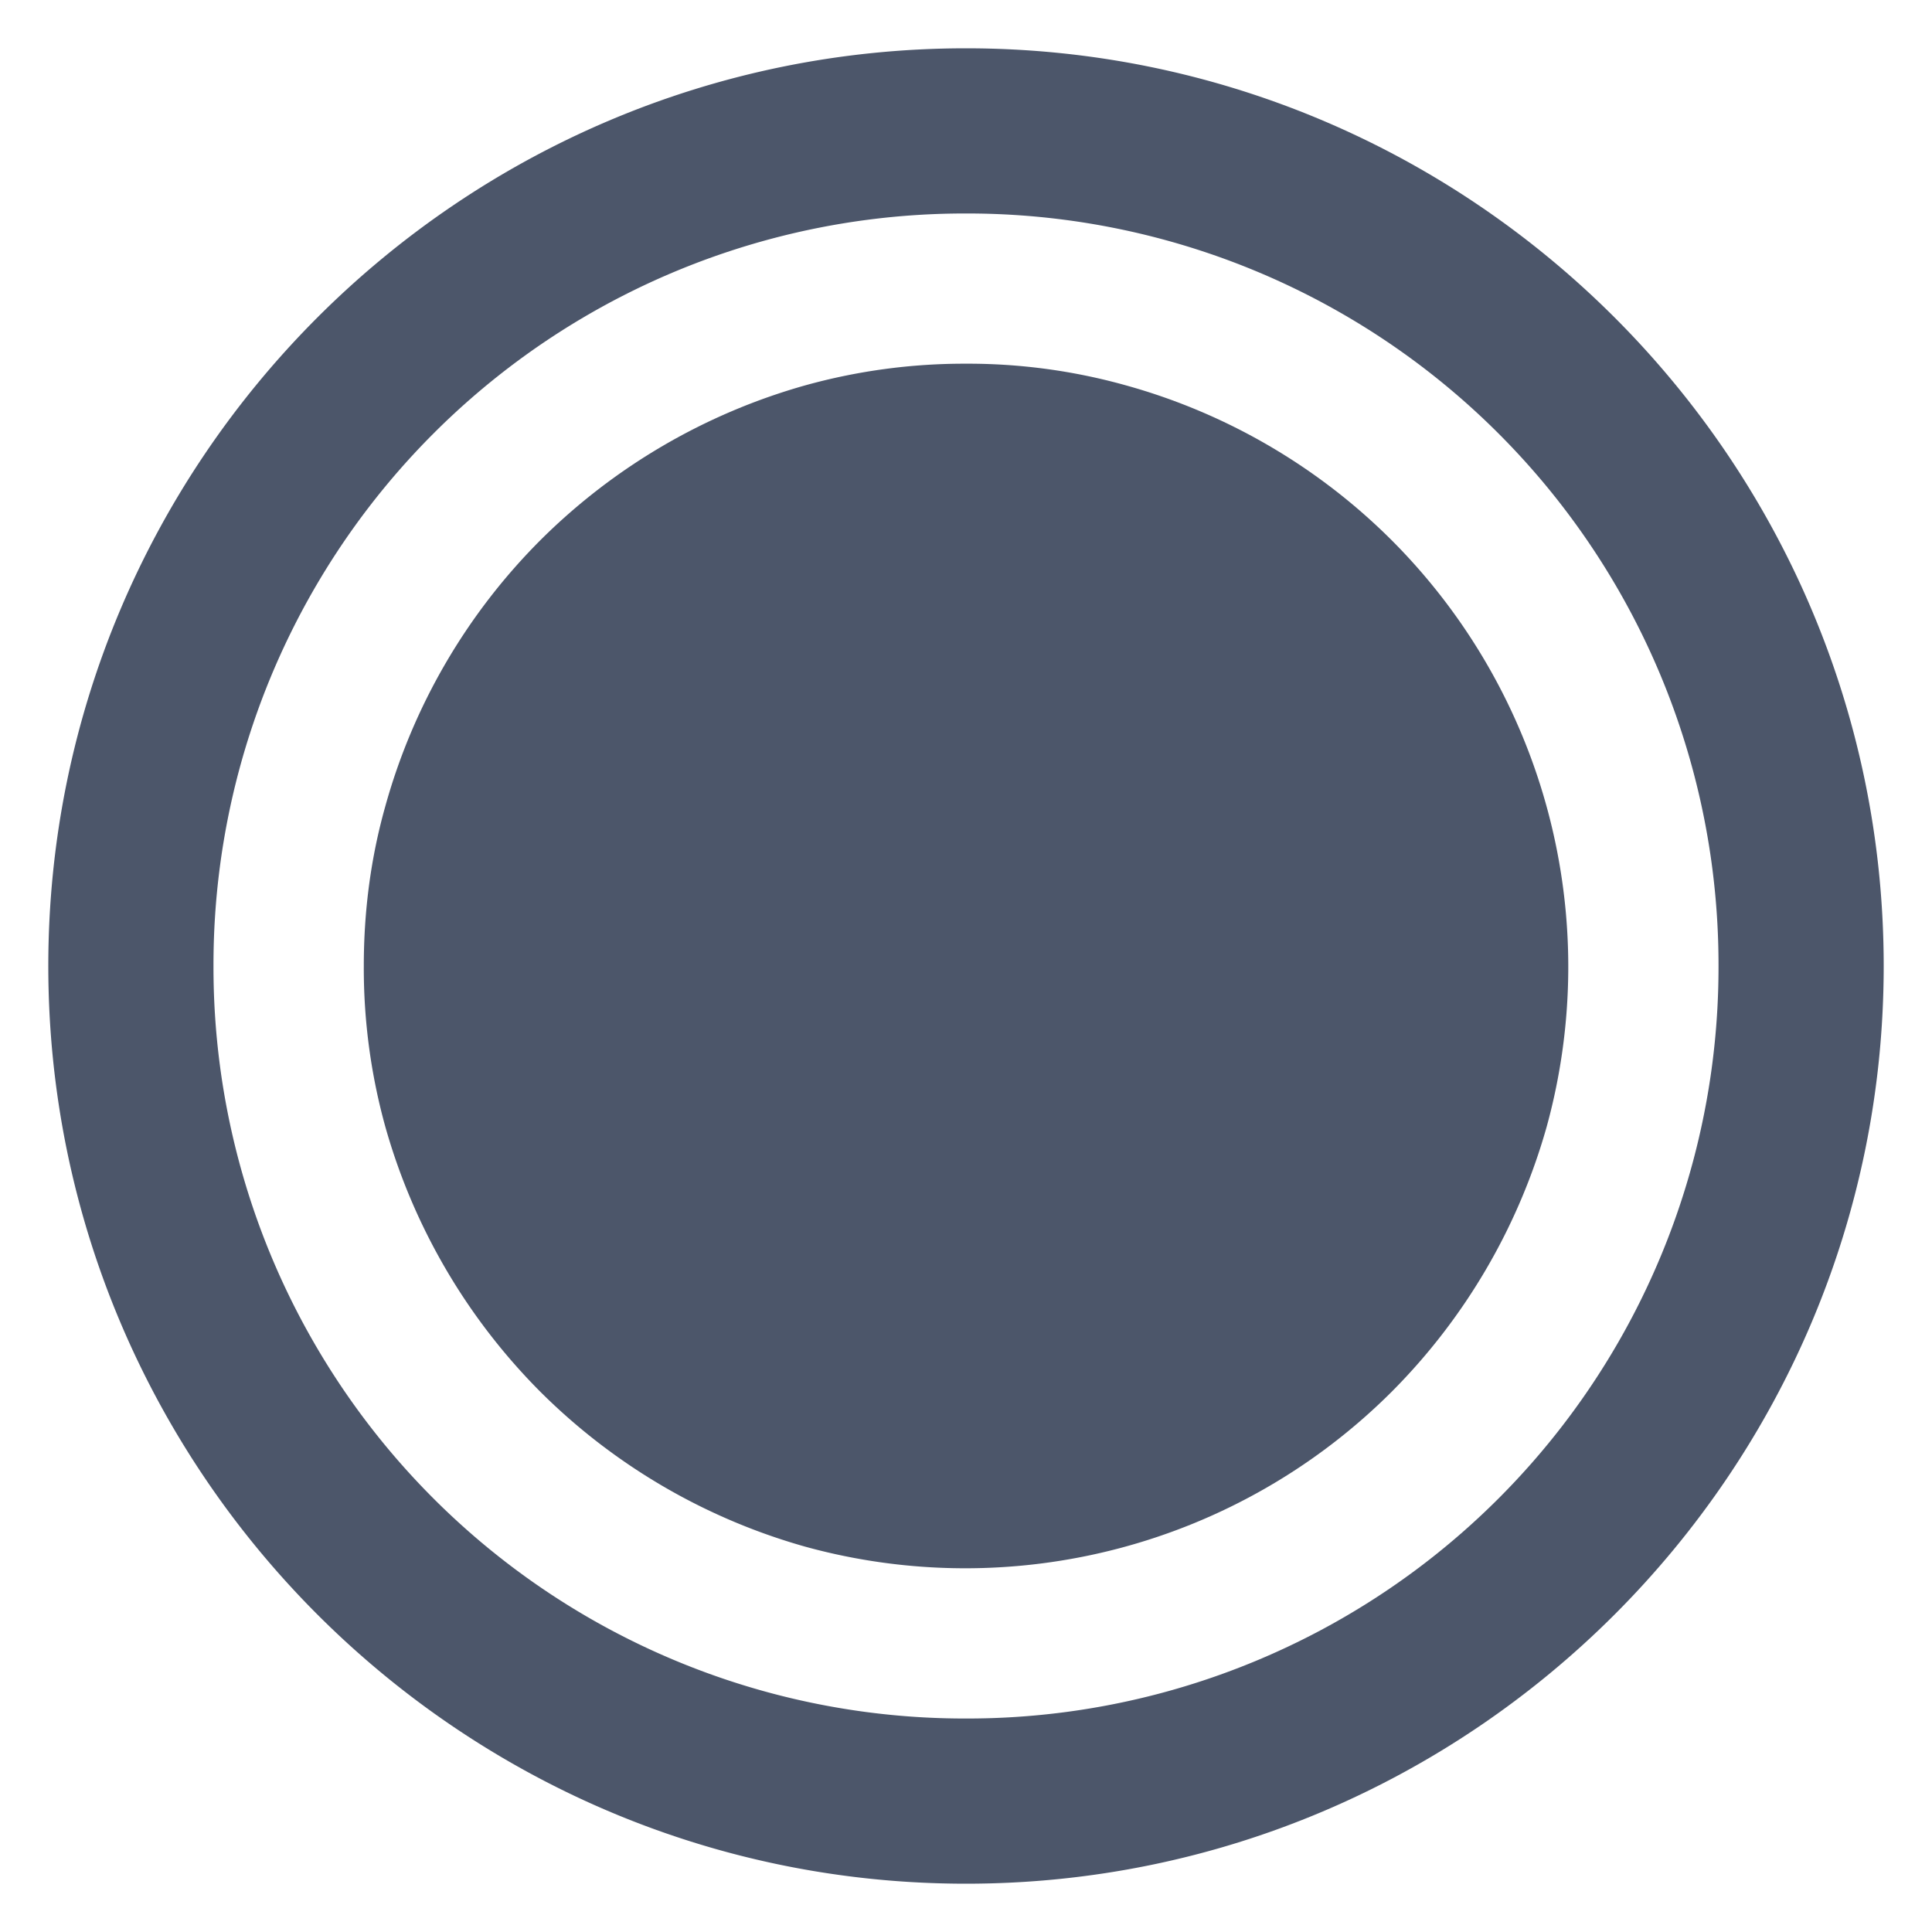 <svg width="20" height="20" xmlns="http://www.w3.org/2000/svg"><path d="M10 3.765a6.06 6.06 0 011.651.223 6.265 6.265 0 012.756 1.605 6.246 6.246 0 011.605 6.068 6.309 6.309 0 01-1.605 2.746 6.246 6.246 0 01-6.068 1.605 6.308 6.308 0 01-2.746-1.605 6.31 6.31 0 01-1.605-2.746A6.15 6.15 0 013.766 10c0-.575.074-1.126.222-1.651a6.267 6.267 0 011.605-2.756A6.305 6.305 0 018.34 3.988 6.148 6.148 0 0110 3.765z" fill="#4c566a"/><path d="M10 .5C4.763.5.5 4.763.5 10s4.263 9.5 9.5 9.5 9.5-4.263 9.5-9.5S15.237.5 10 .5zm0 1.71A7.776 7.776 0 0117.79 10 7.776 7.776 0 0110 17.79 7.776 7.776 0 012.21 10 7.776 7.776 0 0110 2.21z" fill="#4c566a"/>
<!-- (C) Collabora Productivity 2020, All Rights Reserved -->
</svg>

